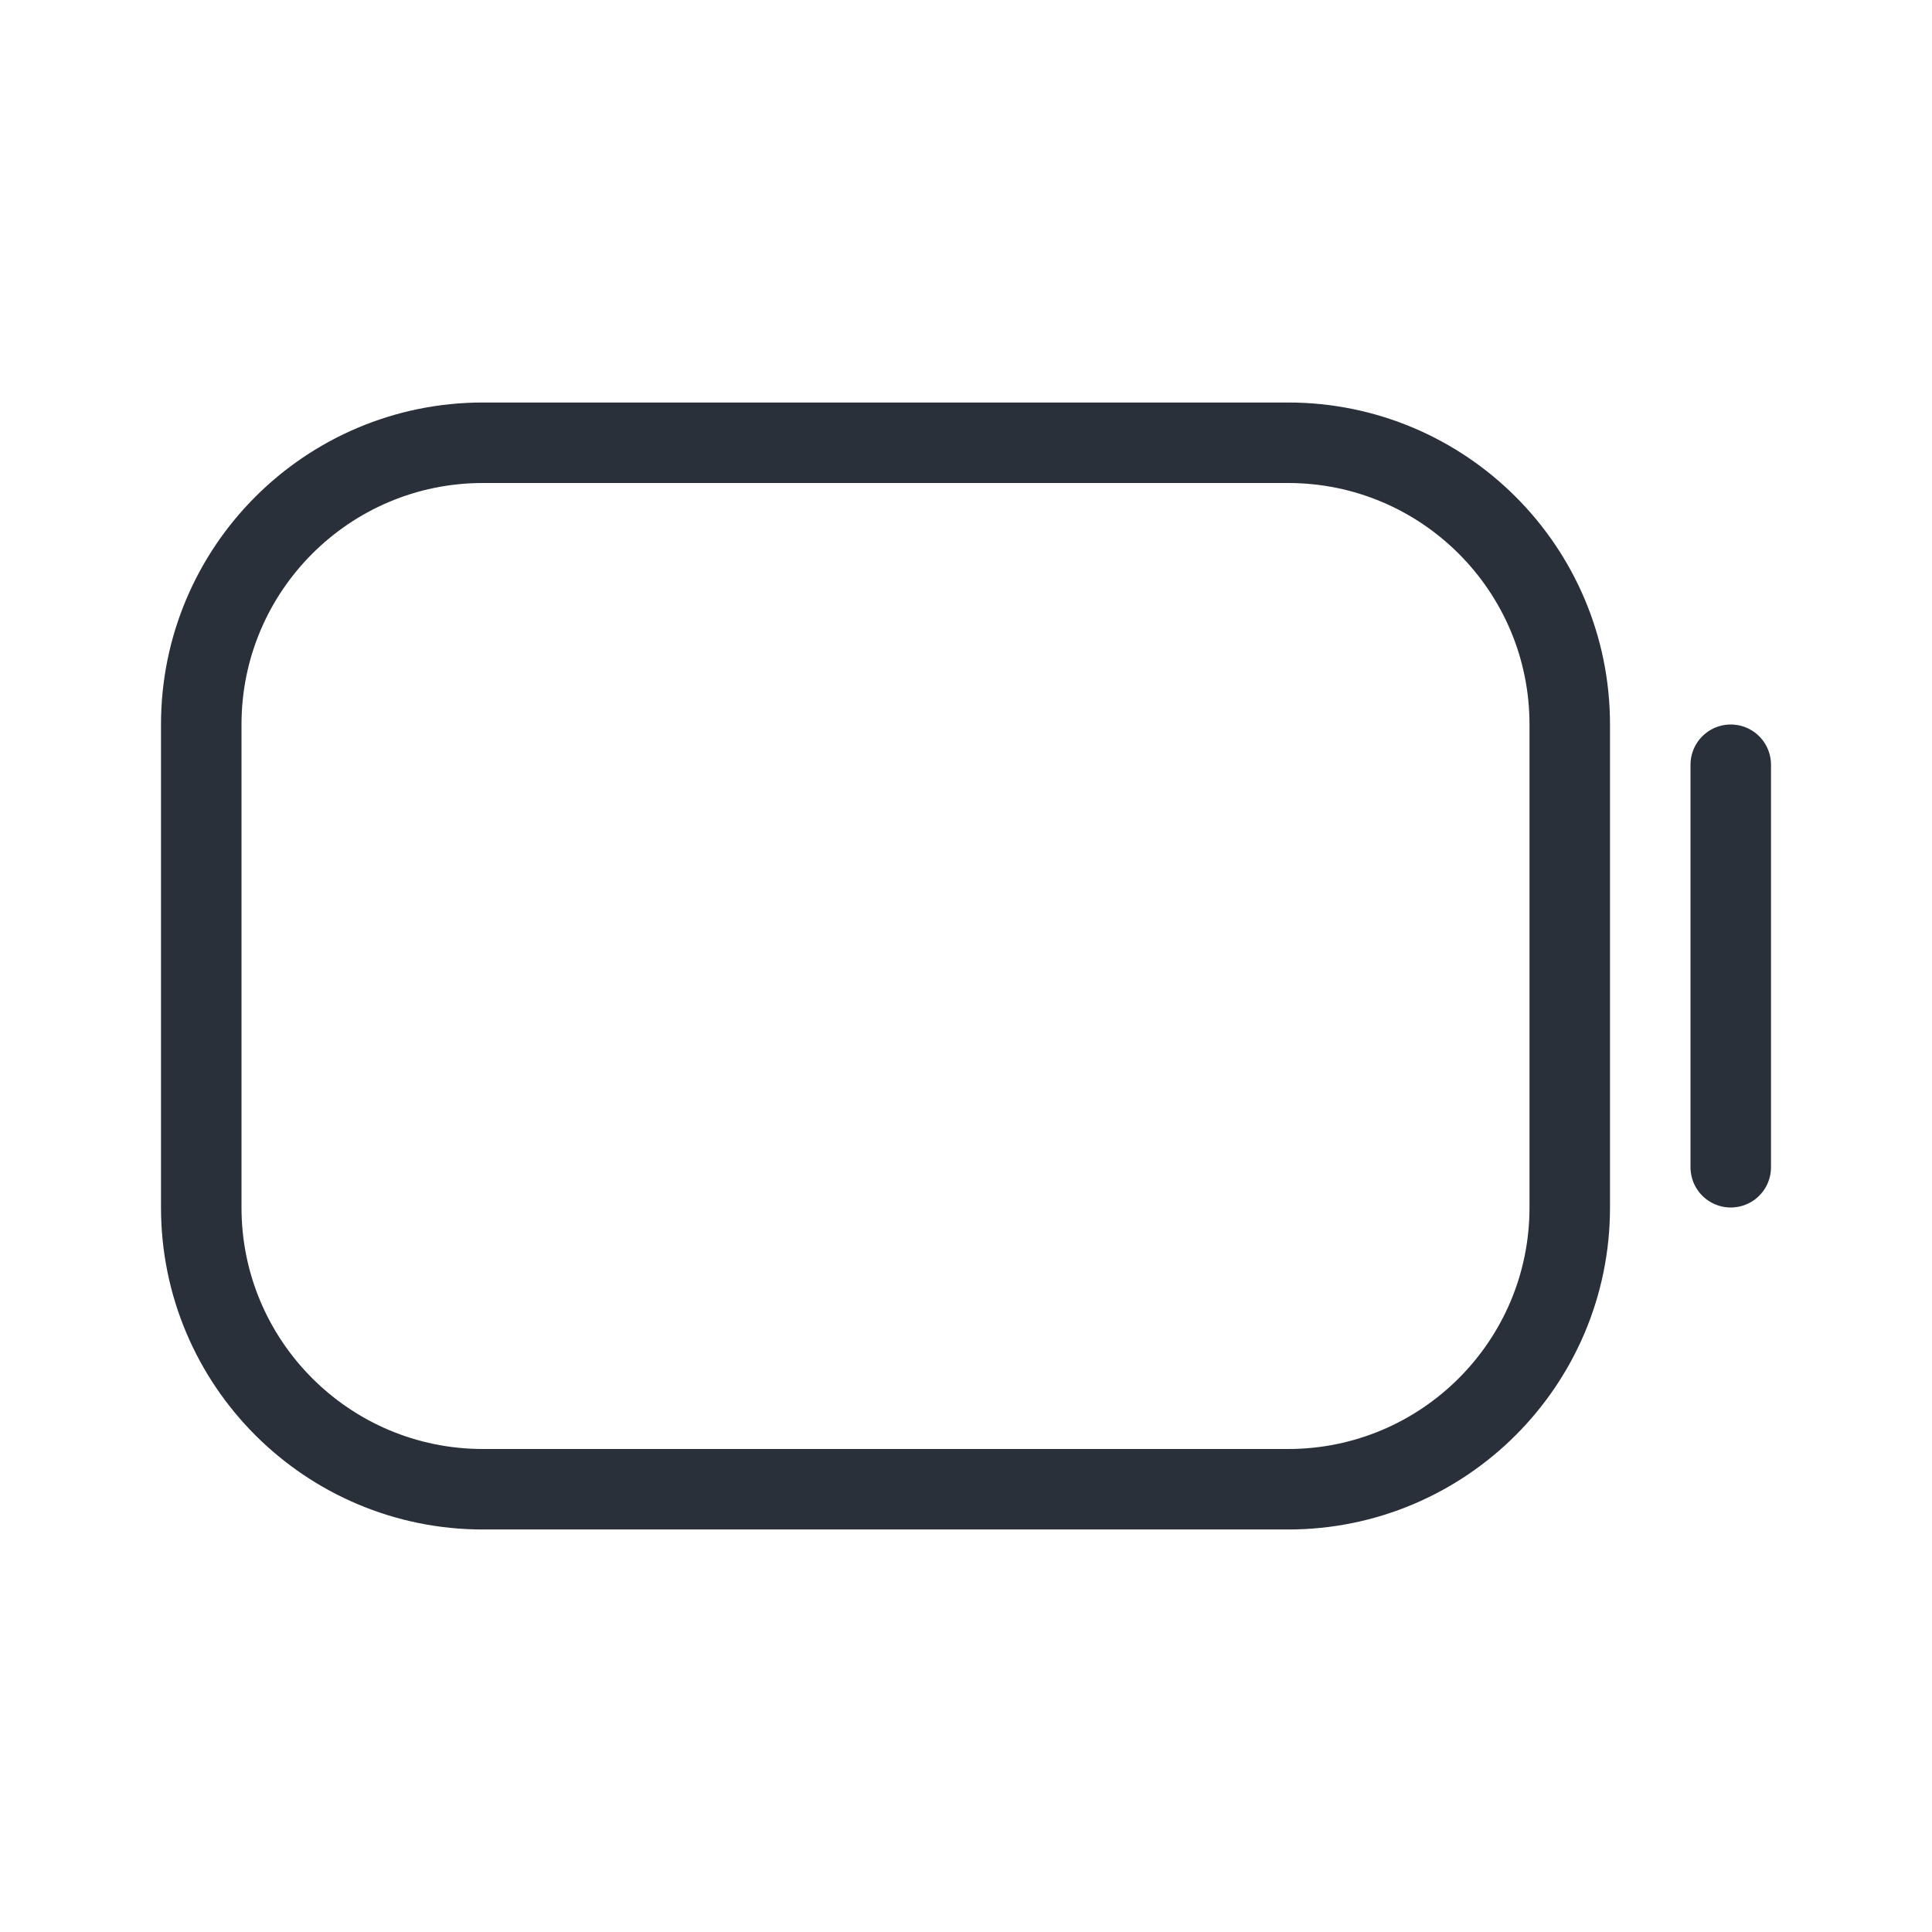 <svg width="24" height="24" viewBox="0 0 24 24" fill="none" xmlns="http://www.w3.org/2000/svg">
<path d="M21.5 9.5V14.5" stroke="#2A3039" stroke-linecap="round"/>
<path d="M2.5 9C2.5 7.067 4.067 5.5 6 5.5H16C17.933 5.5 19.5 7.067 19.5 9V15C19.5 16.933 17.933 18.5 16 18.5H6C4.067 18.5 2.5 16.933 2.5 15V9Z" stroke="#2A3039"/>
</svg>
